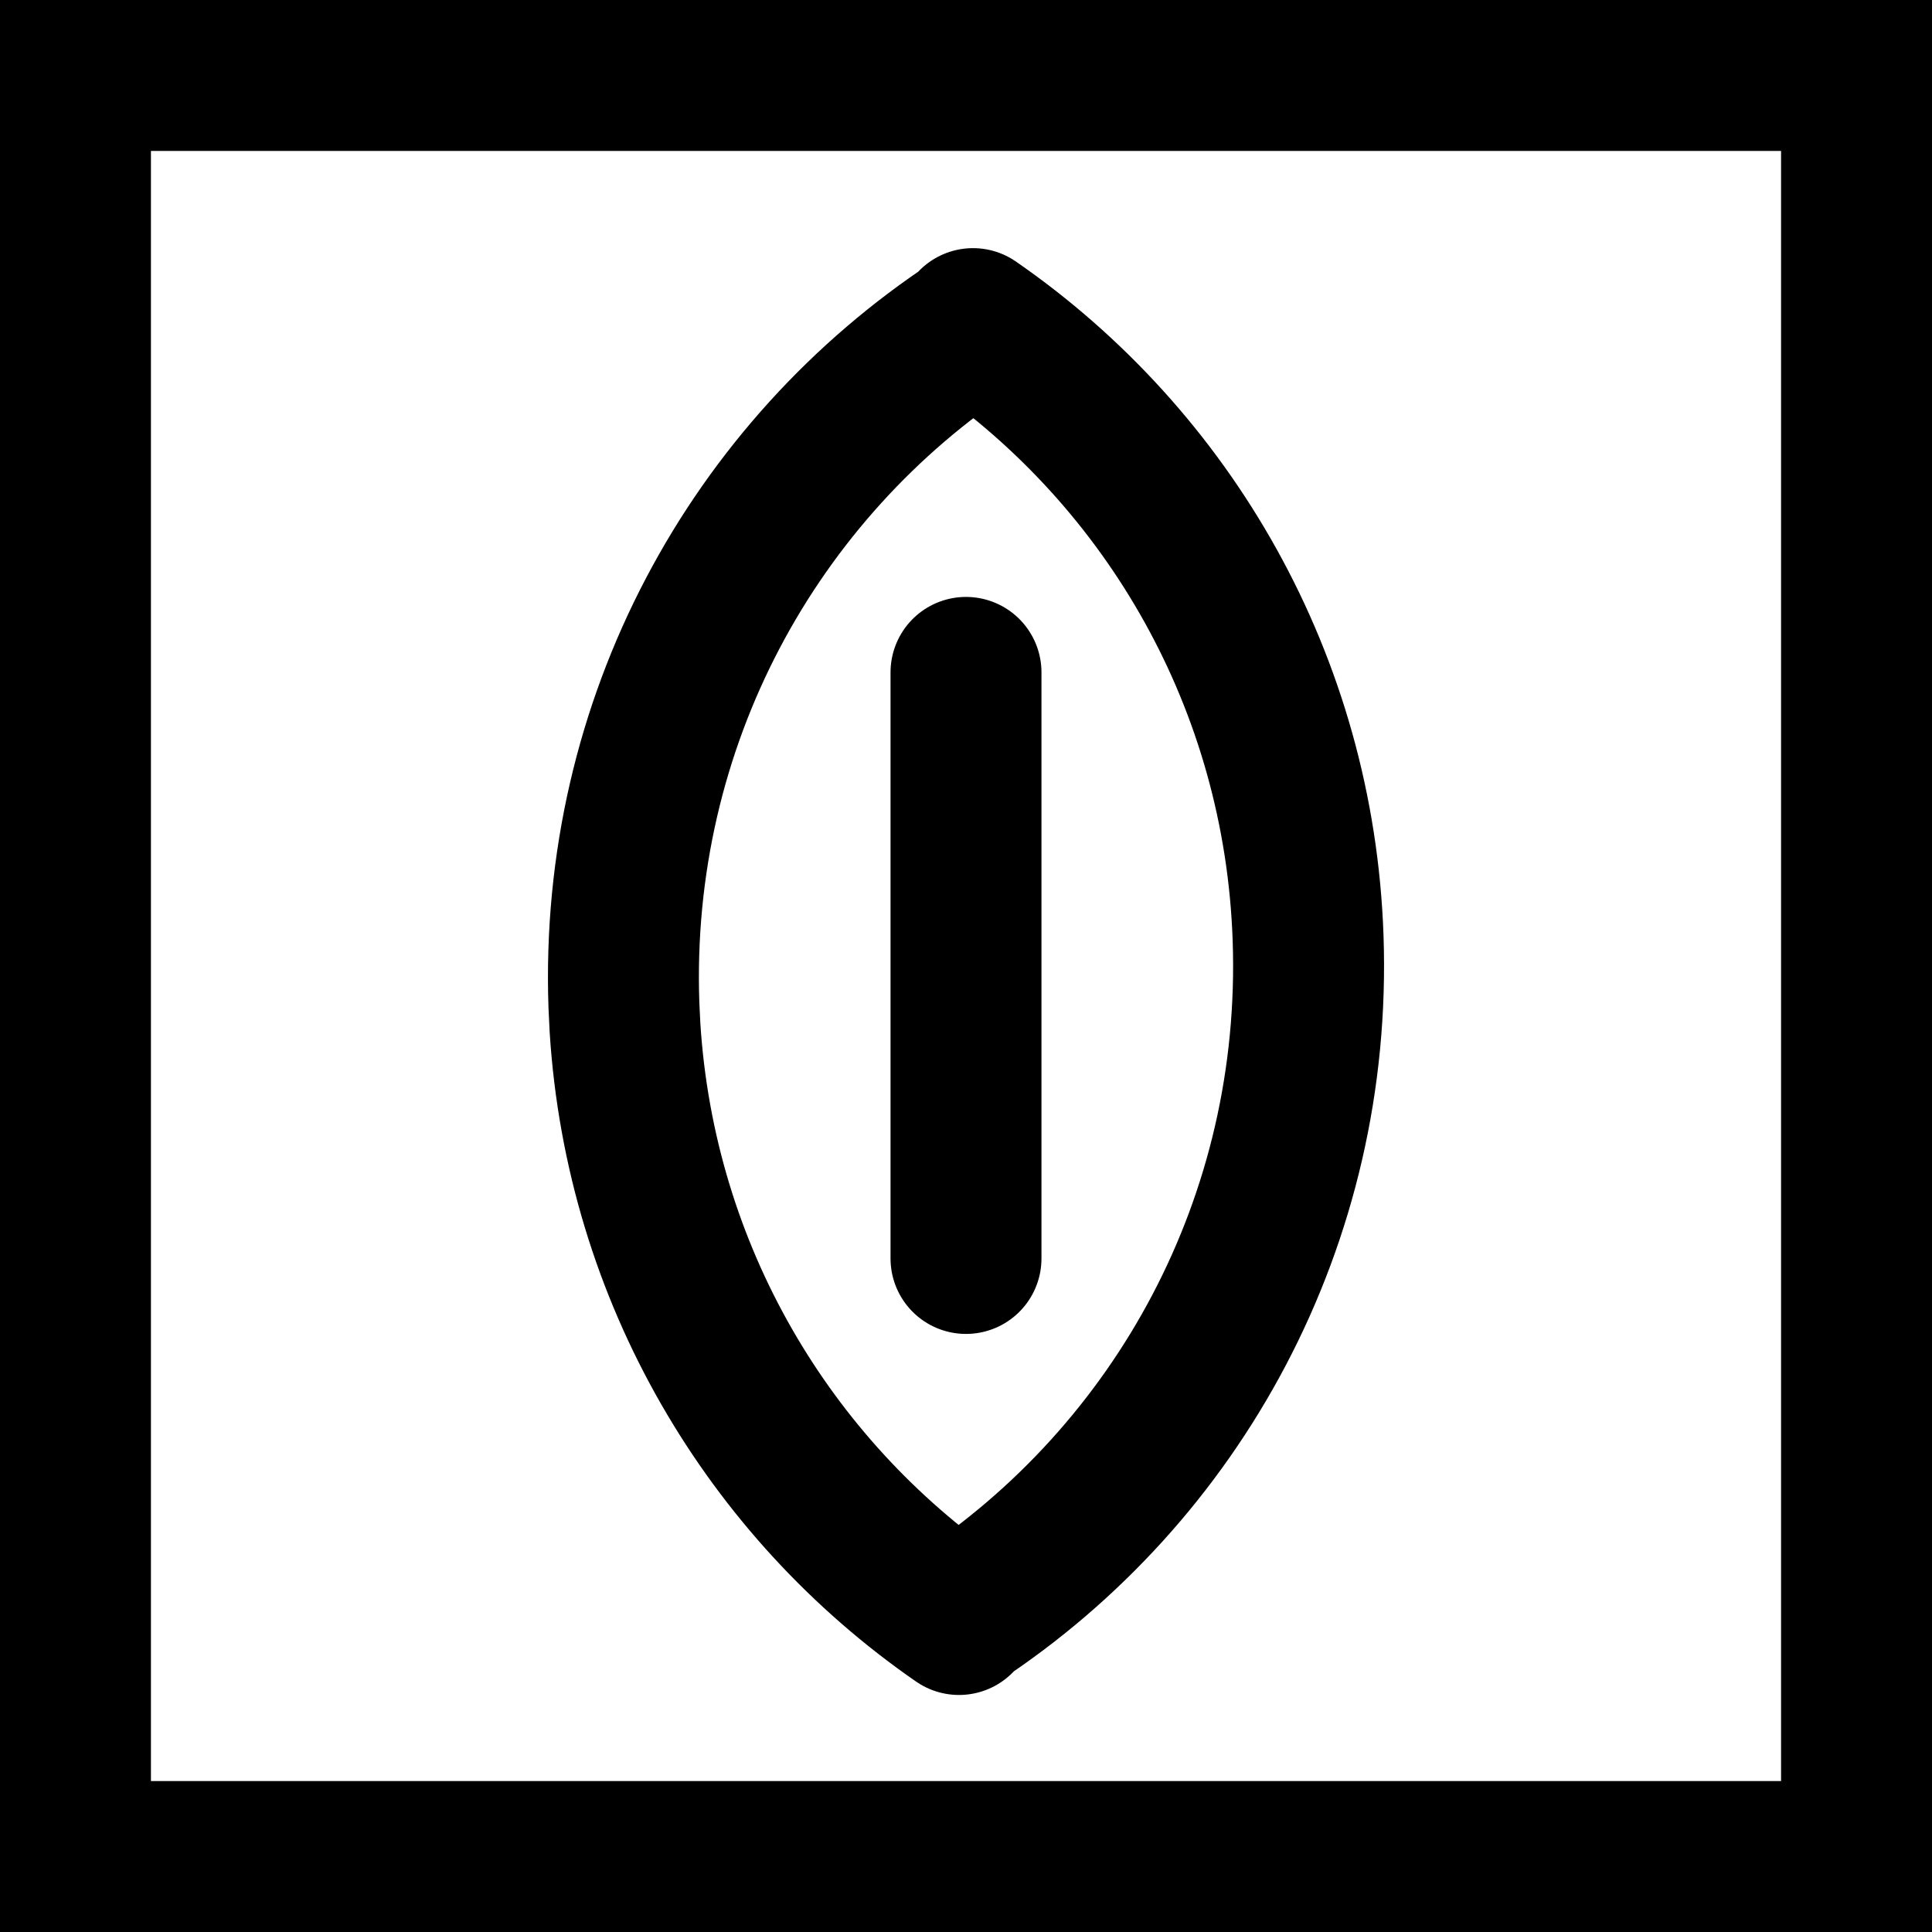 <?xml version="1.0" encoding="UTF-8"?>
<svg width="32px" height="32px" viewBox="0 0 32 32" version="1.1" xmlns="http://www.w3.org/2000/svg" xmlns:xlink="http://www.w3.org/1999/xlink">
    <title>trump-world-plain-square</title>
    <g id="trump" stroke="none" stroke-width="1" fill="none" fill-rule="evenodd">
        <g transform="translate(-840, -112)" id="world" stroke="#000000" stroke-width="2.5">
            <g transform="translate(840, 74)">
                <g id="trump-world-plain-square" transform="translate(0, 38)">
                    <rect id="Rectangle" x="1.25" y="1.25" width="29.5" height="29.5"></rect>
                    <path d="M16.116,5.36 C19.36,7.604 21.519,11.305 21.666,15.534 C21.83,20.221 19.51,24.405 15.861,26.803 L15.884,26.786 L15.884,26.824 C12.736,24.646 10.609,21.095 10.352,17.022 L10.334,16.65 C10.17,11.963 12.49,7.778 16.139,5.381 L16.116,5.397 Z M16,20.844 L16,11.137" id="icon" stroke-linecap="round" stroke-linejoin="round"></path>
                </g>
            </g>
        </g>
    </g>
</svg>